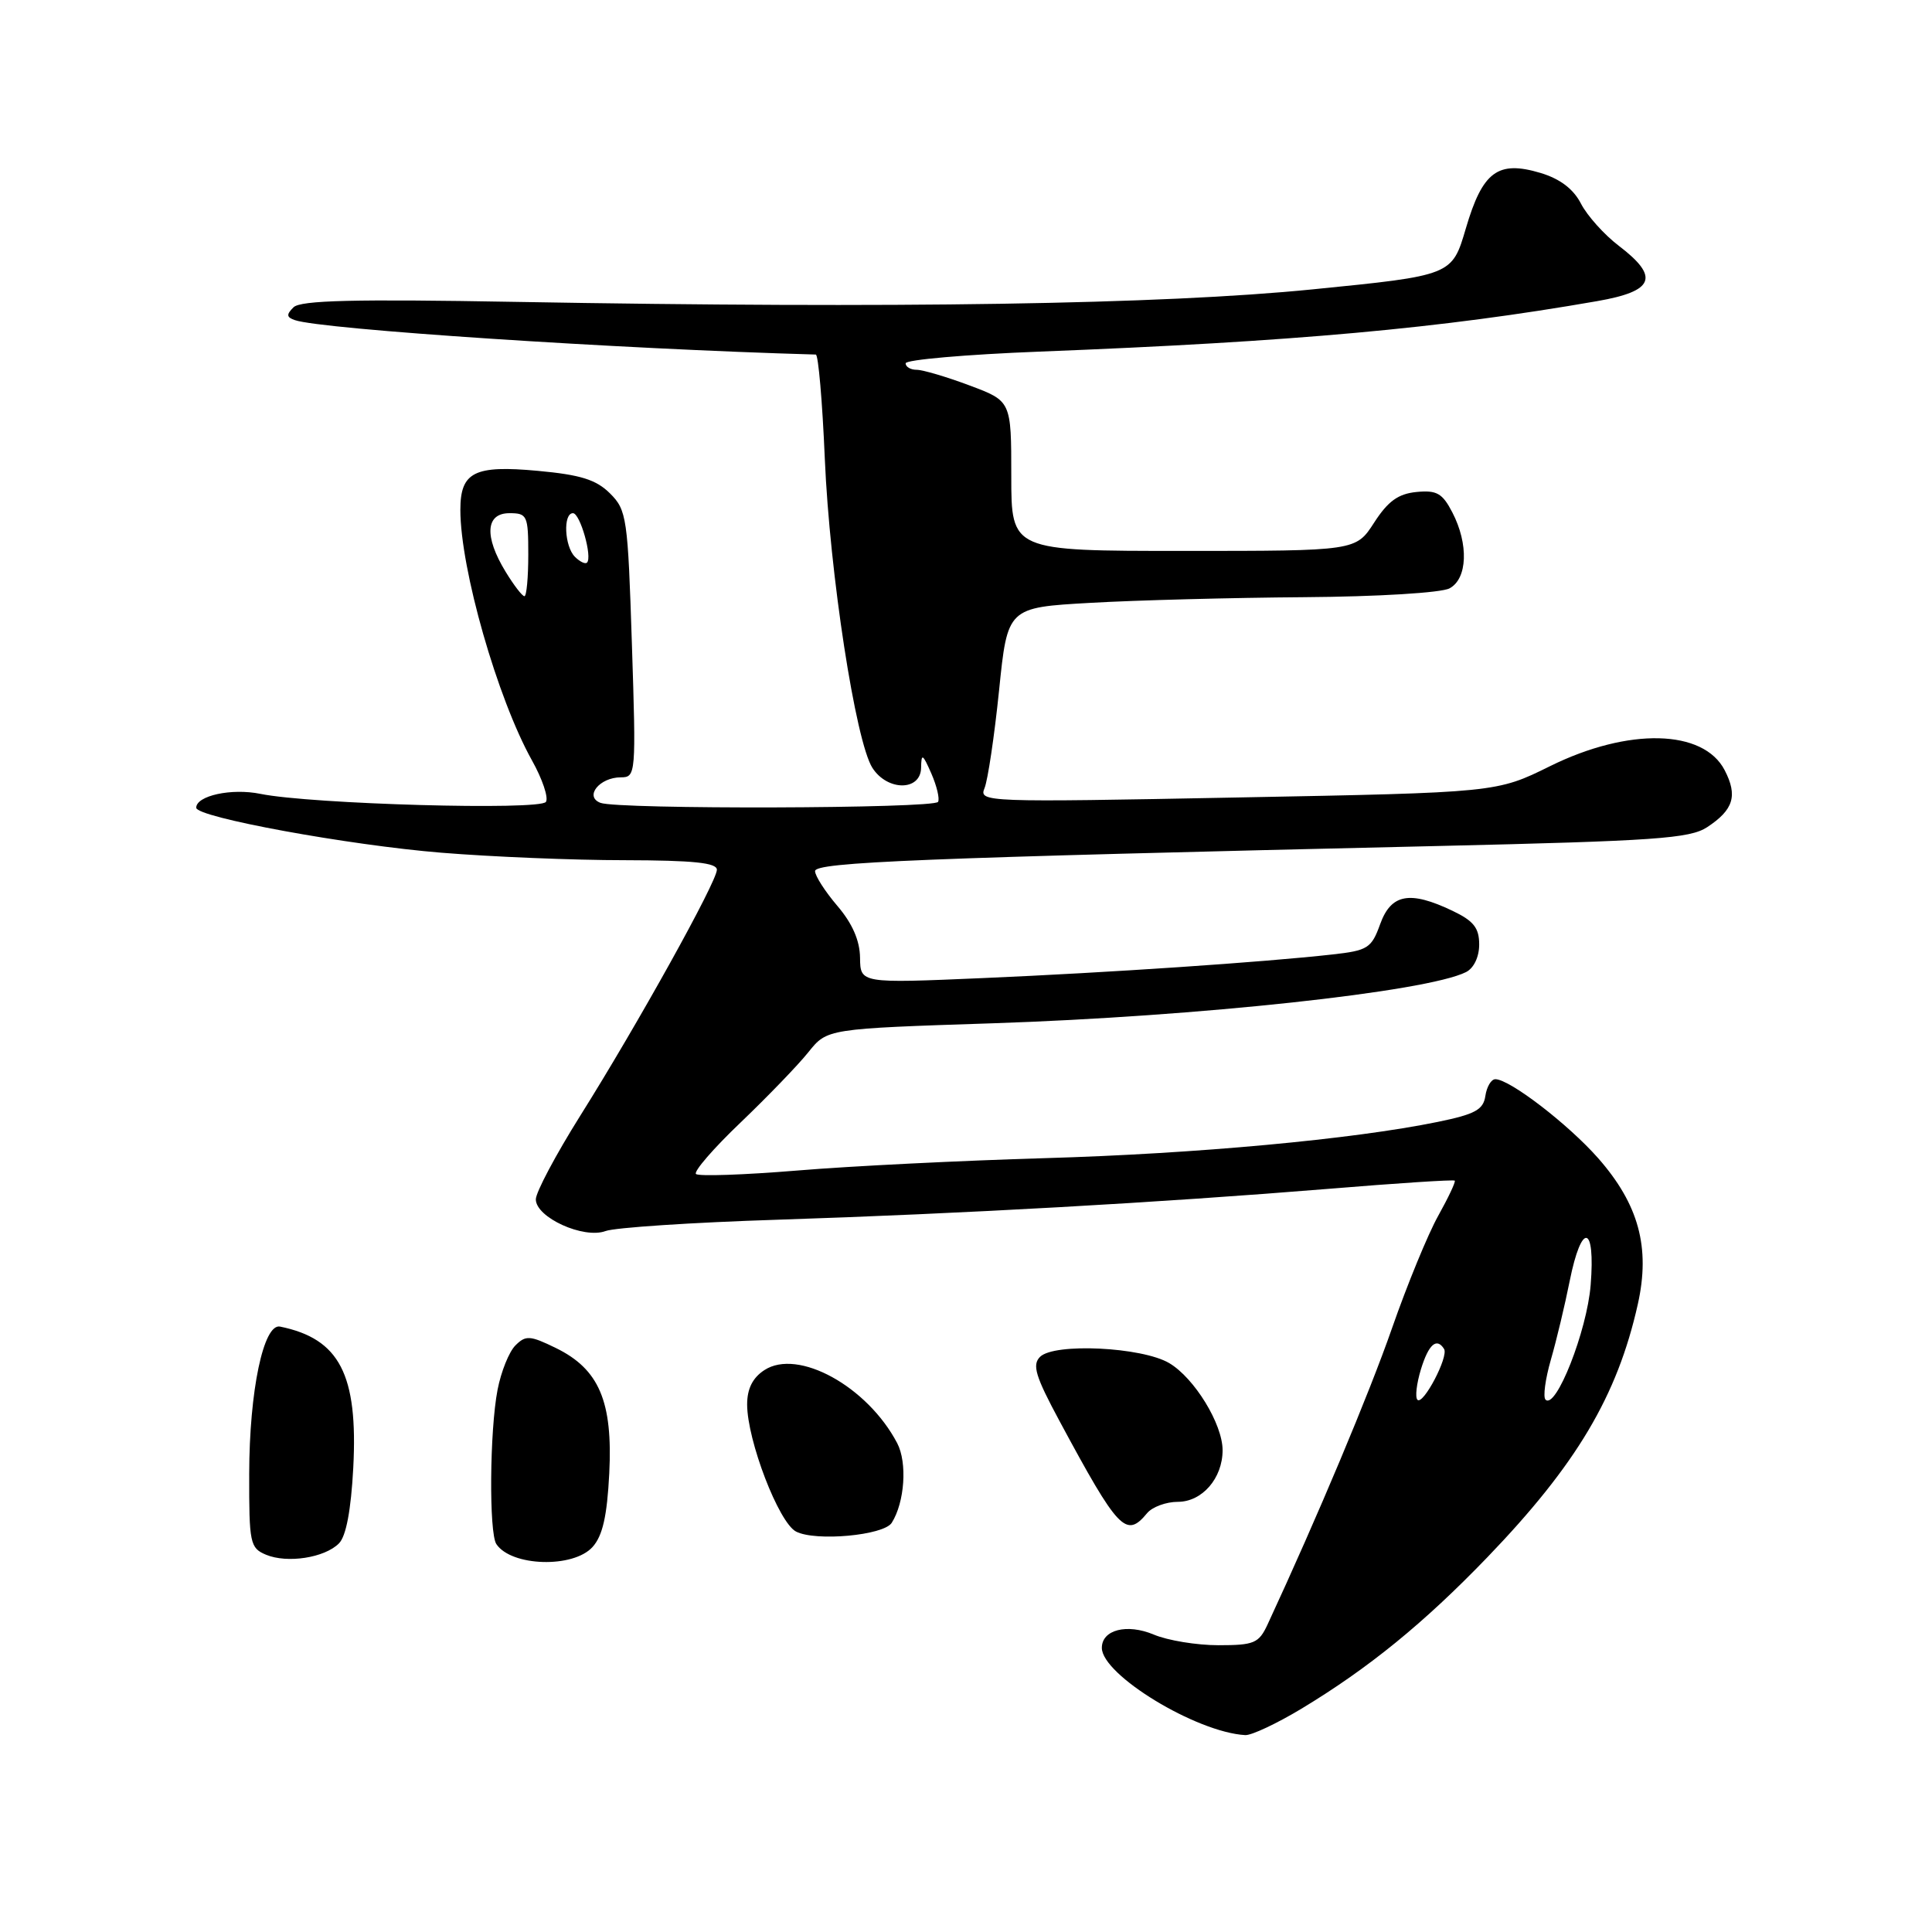 <?xml version="1.0" encoding="UTF-8" standalone="no"?>
<!DOCTYPE svg PUBLIC "-//W3C//DTD SVG 1.1//EN" "http://www.w3.org/Graphics/SVG/1.1/DTD/svg11.dtd" >
<svg xmlns="http://www.w3.org/2000/svg" xmlns:xlink="http://www.w3.org/1999/xlink" version="1.1" viewBox="0 0 256 256">
 <g >
 <path fill="currentColor"
d=" M 172.42 226.43 C 181.34 221.05 188.68 215.07 197.07 206.36 C 208.88 194.09 214.30 184.98 217.02 172.81 C 218.70 165.30 217.14 159.58 211.76 153.46 C 207.79 148.96 200.04 143.00 198.14 143.00 C 197.59 143.00 197.00 144.00 196.82 145.21 C 196.55 147.05 195.47 147.64 190.50 148.66 C 179.21 150.97 158.50 152.88 138.50 153.46 C 127.50 153.78 112.72 154.51 105.66 155.10 C 98.60 155.68 92.55 155.89 92.22 155.56 C 91.89 155.23 94.55 152.15 98.14 148.73 C 101.72 145.30 105.77 141.11 107.13 139.40 C 109.61 136.31 109.61 136.31 131.56 135.59 C 158.75 134.69 189.04 131.42 194.25 128.81 C 195.29 128.29 196.00 126.80 196.00 125.15 C 196.00 122.95 195.26 122.02 192.47 120.69 C 186.80 117.98 184.33 118.44 182.88 122.45 C 181.73 125.64 181.24 125.95 176.57 126.47 C 167.39 127.50 146.77 128.89 130.25 129.60 C 114.00 130.30 114.00 130.30 113.96 126.90 C 113.93 124.62 112.94 122.36 110.96 120.04 C 109.33 118.13 108.00 116.06 108.00 115.43 C 108.00 114.24 121.72 113.69 190.53 112.10 C 219.30 111.43 223.90 111.11 226.20 109.61 C 229.70 107.31 230.28 105.44 228.53 102.06 C 225.72 96.62 215.78 96.39 205.41 101.51 C 198.31 105.02 198.31 105.02 163.99 105.67 C 130.42 106.32 129.68 106.29 130.46 104.42 C 130.89 103.36 131.76 97.55 132.38 91.50 C 133.50 80.50 133.50 80.50 144.50 79.88 C 150.55 79.53 163.29 79.20 172.82 79.13 C 182.57 79.06 190.98 78.55 192.07 77.96 C 194.45 76.69 194.63 72.11 192.44 67.89 C 191.13 65.36 190.38 64.93 187.70 65.19 C 185.27 65.43 183.92 66.40 182.08 69.25 C 179.66 73.00 179.66 73.00 156.83 73.00 C 134.00 73.00 134.00 73.00 134.00 63.07 C 134.00 53.14 134.00 53.14 128.46 51.07 C 125.42 49.93 122.27 49.00 121.46 49.00 C 120.66 49.00 120.00 48.61 120.00 48.14 C 120.00 47.67 127.99 46.97 137.75 46.59 C 171.54 45.27 190.86 43.52 211.64 39.90 C 219.21 38.58 219.94 36.72 214.50 32.57 C 212.57 31.10 210.32 28.59 209.49 26.99 C 208.49 25.04 206.72 23.70 204.14 22.92 C 198.47 21.22 196.45 22.72 194.23 30.27 C 192.40 36.50 192.40 36.50 173.95 38.34 C 153.96 40.34 118.75 40.89 68.31 40.00 C 46.93 39.62 39.82 39.79 38.89 40.72 C 37.92 41.68 37.96 42.04 39.08 42.42 C 42.66 43.65 81.84 46.24 108.10 46.98 C 108.43 46.99 108.97 53.19 109.29 60.75 C 109.94 75.99 113.37 98.27 115.60 101.75 C 117.59 104.84 121.98 104.84 122.05 101.75 C 122.08 99.77 122.25 99.86 123.41 102.50 C 124.13 104.15 124.53 105.84 124.30 106.25 C 123.80 107.15 81.87 107.27 79.56 106.38 C 77.39 105.55 79.44 103.00 82.27 103.00 C 84.26 103.00 84.29 102.60 83.73 85.35 C 83.19 68.59 83.05 67.59 80.83 65.38 C 79.00 63.56 76.94 62.91 71.27 62.39 C 62.85 61.61 61.00 62.54 61.00 67.56 C 61.00 75.39 65.91 92.56 70.49 100.76 C 71.86 103.21 72.70 105.68 72.34 106.25 C 71.63 107.41 41.23 106.56 34.50 105.19 C 30.69 104.41 26.00 105.43 26.00 107.03 C 26.00 108.29 46.17 111.99 58.50 112.99 C 65.10 113.53 76.01 113.98 82.75 113.98 C 91.88 114.00 95.00 114.32 94.99 115.25 C 94.98 116.85 84.48 135.75 76.88 147.85 C 73.65 153.00 71.00 157.98 71.00 158.92 C 71.00 161.32 77.33 164.20 80.24 163.12 C 81.48 162.66 91.72 161.98 103.00 161.62 C 127.58 160.82 153.58 159.36 176.00 157.53 C 185.07 156.78 192.62 156.29 192.76 156.44 C 192.91 156.58 191.92 158.68 190.57 161.10 C 189.21 163.53 186.46 170.23 184.45 175.99 C 181.44 184.64 174.58 200.98 167.96 215.25 C 166.80 217.74 166.18 218.00 161.45 218.00 C 158.58 218.00 154.72 217.37 152.88 216.59 C 149.32 215.10 146.00 215.95 146.00 218.35 C 146.00 221.93 158.53 229.55 165.00 229.91 C 165.82 229.96 169.16 228.39 172.42 226.43 Z  M 44.91 204.51 C 45.86 203.57 46.51 200.11 46.81 194.48 C 47.45 182.13 45.00 177.39 37.11 175.78 C 34.92 175.34 33.04 184.29 33.02 195.28 C 33.00 204.49 33.13 205.12 35.25 206.01 C 38.06 207.18 43.01 206.42 44.91 204.51 Z  M 78.51 204.99 C 79.85 203.51 80.44 200.91 80.73 195.24 C 81.21 185.71 79.39 181.42 73.66 178.62 C 70.22 176.94 69.66 176.91 68.29 178.28 C 67.45 179.12 66.39 181.76 65.93 184.15 C 64.88 189.56 64.78 203.12 65.77 204.60 C 67.75 207.57 75.95 207.82 78.51 204.99 Z  M 118.16 201.78 C 119.88 199.06 120.24 193.81 118.88 191.22 C 114.92 183.69 105.72 178.64 101.28 181.55 C 99.73 182.56 99.00 184.02 99.00 186.09 C 99.00 190.86 103.19 201.76 105.48 202.94 C 108.07 204.28 117.10 203.45 118.16 201.78 Z  M 152.00 200.50 C 152.68 199.68 154.51 199.00 156.07 199.00 C 159.29 199.00 162.00 195.88 162.00 192.16 C 162.00 188.69 158.26 182.59 154.93 180.62 C 151.31 178.48 139.69 177.92 137.81 179.79 C 136.74 180.86 137.21 182.38 140.39 188.29 C 148.21 202.82 149.21 203.86 152.00 200.50 Z  M 187.82 185.48 C 187.49 185.16 187.70 183.34 188.28 181.44 C 189.30 178.12 190.37 177.18 191.35 178.75 C 191.97 179.76 188.57 186.24 187.82 185.48 Z  M 204.79 185.46 C 204.44 185.11 204.76 182.73 205.50 180.16 C 206.24 177.60 207.36 172.91 207.99 169.75 C 209.57 161.86 211.42 162.21 210.77 170.28 C 210.28 176.37 206.16 186.83 204.79 185.46 Z  M 66.99 75.75 C 64.14 71.08 64.34 68.00 67.50 68.00 C 69.86 68.00 70.00 68.30 70.00 73.50 C 70.00 76.53 69.77 79.00 69.49 79.00 C 69.20 79.00 68.08 77.54 66.99 75.75 Z  M 76.18 73.78 C 74.79 72.39 74.59 68.00 75.92 68.00 C 76.87 68.00 78.52 73.82 77.78 74.55 C 77.55 74.78 76.83 74.43 76.18 73.78 Z "/>
</g>
</svg>